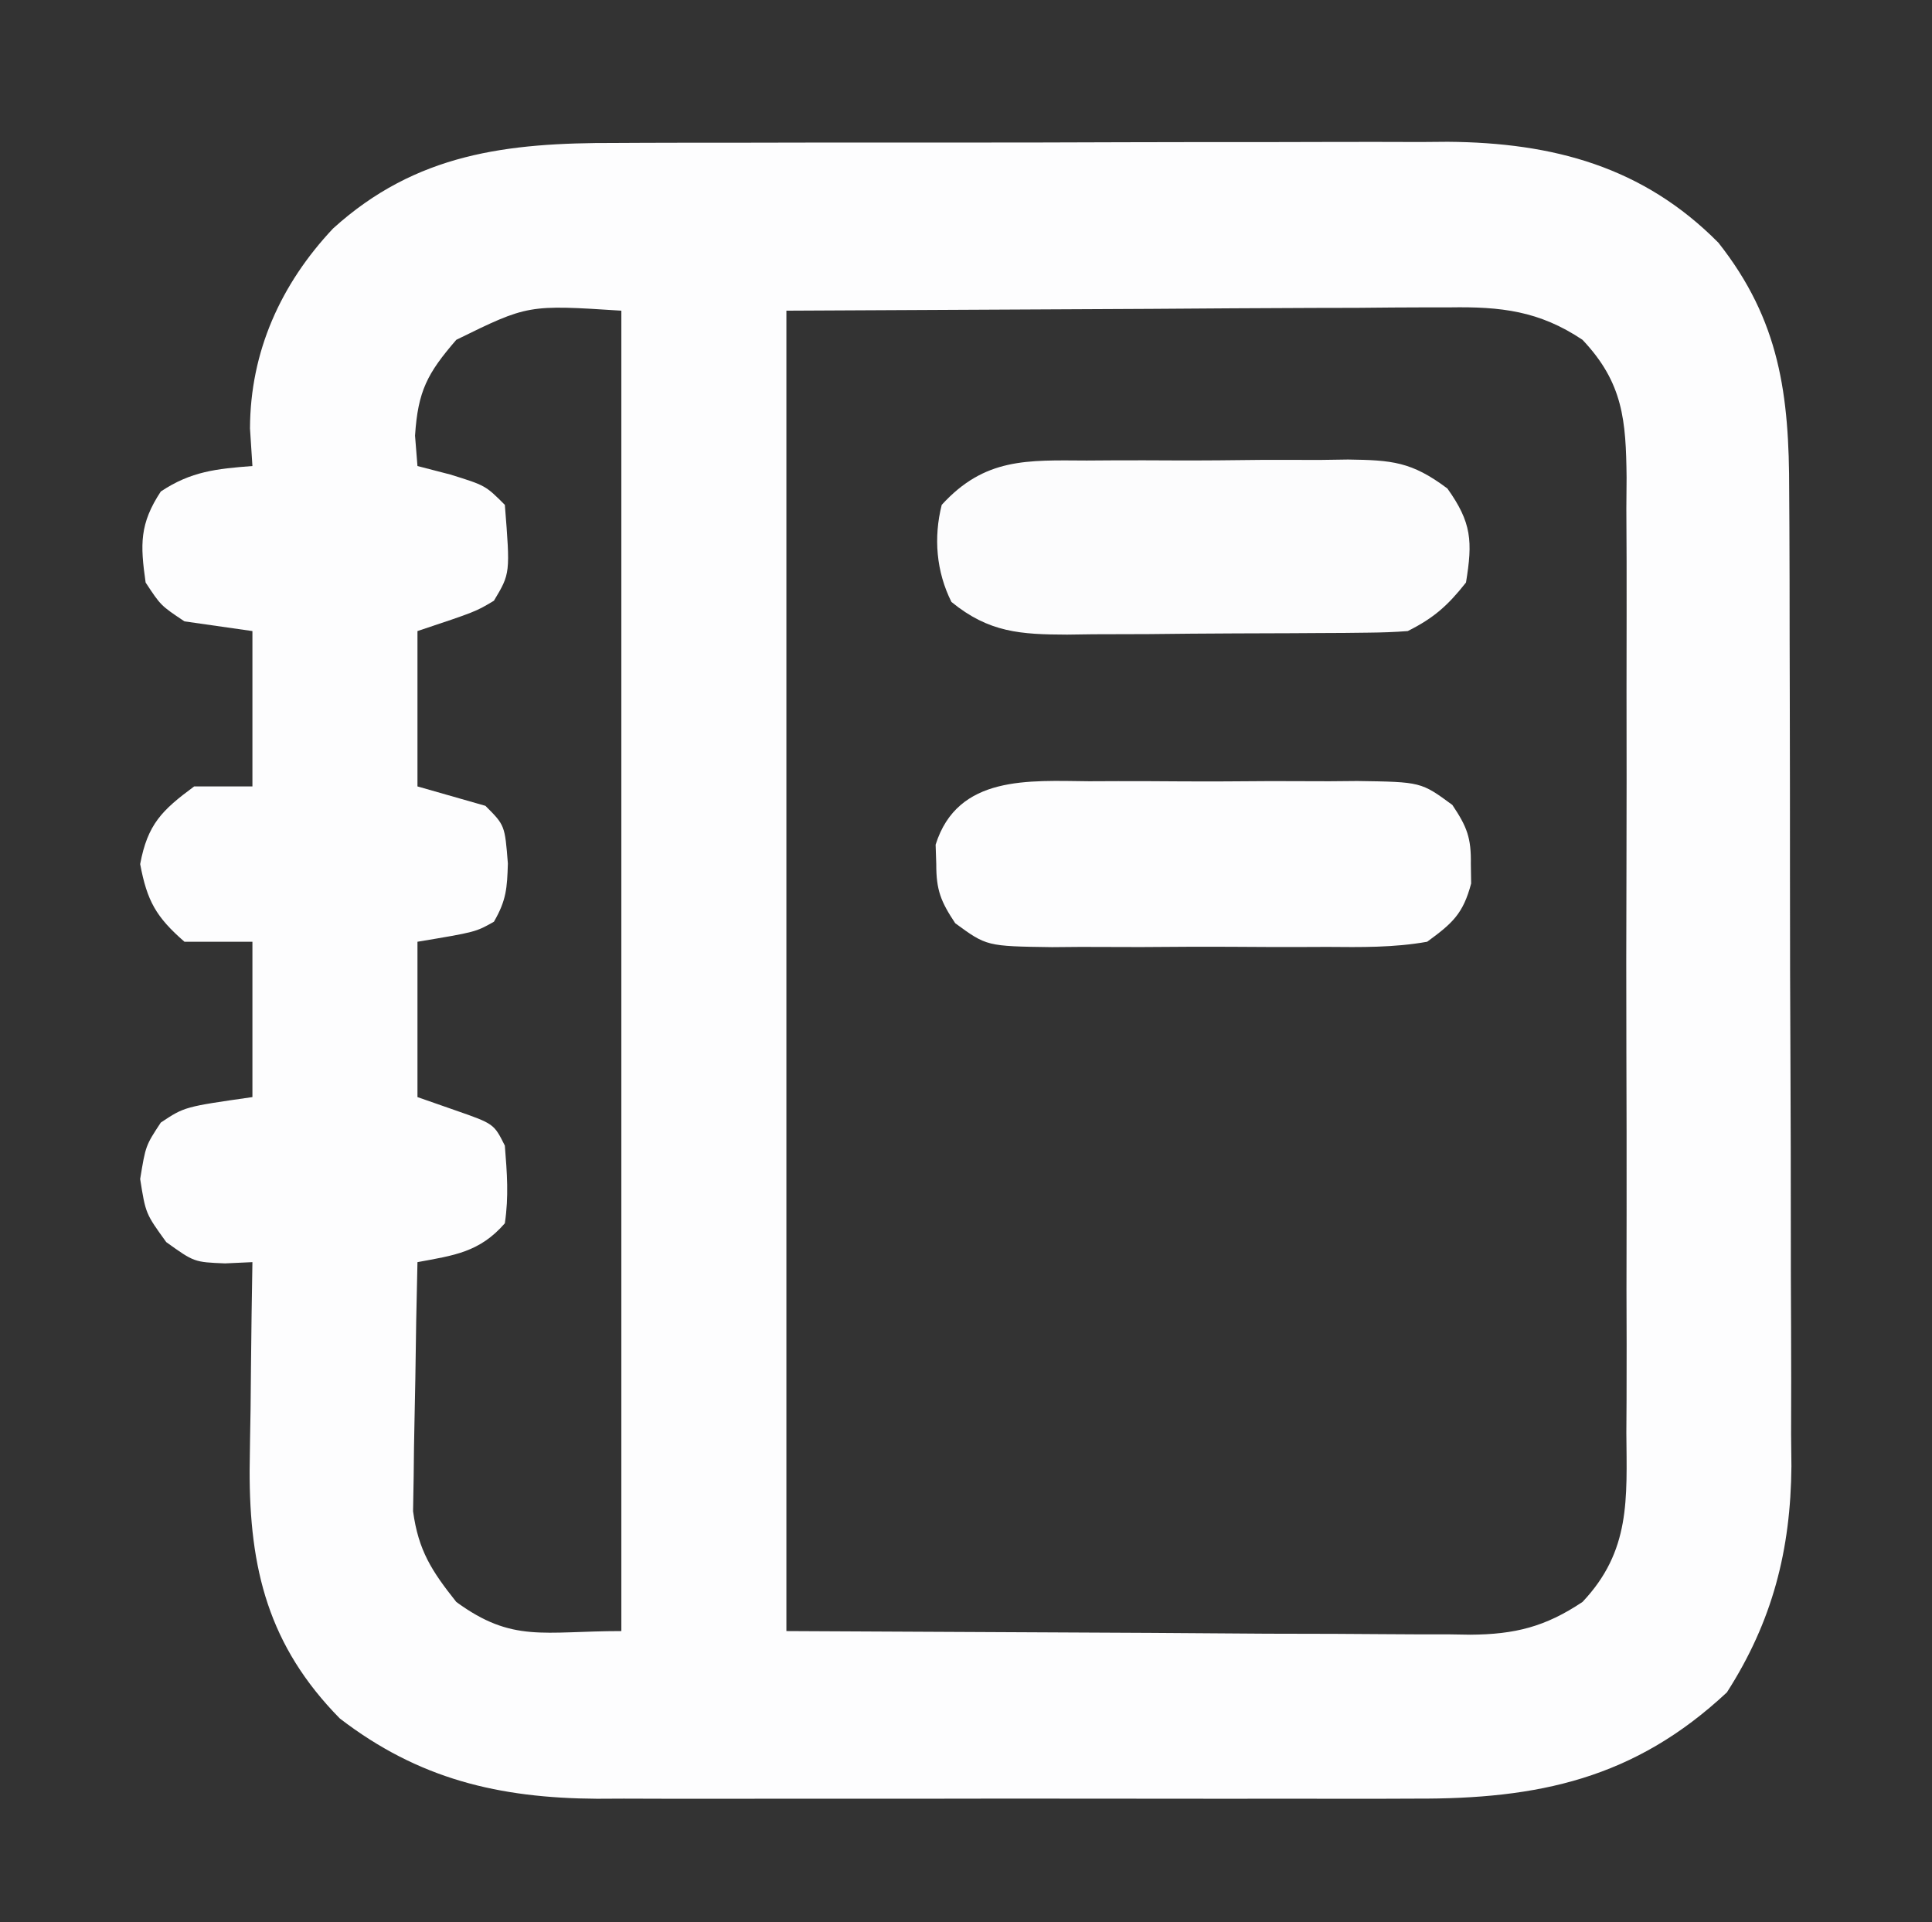 <?xml version="1.0" encoding="UTF-8"?>
<svg version="1.1" xmlns="http://www.w3.org/2000/svg" width="199" height="198">
<rect width="100%" height="100%" fill="#333333" stroke="none"/>
<path d="M0 0 C0.998 -0.005 1.996 -0.01 3.024 -0.015 C6.299 -0.029 9.573 -0.028 12.848 -0.026 C15.141 -0.03 17.433 -0.034 19.726 -0.039 C24.522 -0.047 29.318 -0.046 34.114 -0.041 C40.239 -0.035 46.364 -0.052 52.489 -0.075 C57.221 -0.09 61.954 -0.091 66.686 -0.088 C68.943 -0.088 71.2 -0.094 73.458 -0.104 C76.623 -0.116 79.788 -0.109 82.953 -0.098 C83.872 -0.105 84.791 -0.113 85.737 -0.121 C96.592 -0.034 105.853 2.444 113.606 10.275 C119.926 18.279 120.905 25.935 120.896 35.889 C120.903 37.052 120.91 38.215 120.917 39.414 C120.936 43.257 120.94 47.1 120.942 50.943 C120.947 52.943 120.952 54.944 120.957 56.945 C120.973 63.236 120.978 69.528 120.977 75.82 C120.975 82.286 120.996 88.753 121.028 95.219 C121.054 100.79 121.065 106.36 121.064 111.931 C121.063 115.249 121.071 118.568 121.09 121.886 C121.11 125.596 121.104 129.304 121.092 133.014 C121.103 134.096 121.114 135.179 121.126 136.294 C121.055 144.933 119.172 152.275 114.481 159.587 C104.95 168.497 95.045 170.59 82.364 170.533 C81.382 170.537 80.4 170.54 79.389 170.544 C76.169 170.553 72.95 170.547 69.731 170.54 C67.479 170.542 65.226 170.544 62.974 170.546 C58.263 170.549 53.553 170.545 48.842 170.535 C42.82 170.524 36.798 170.531 30.776 170.543 C26.128 170.55 21.48 170.547 16.832 170.542 C14.612 170.541 12.392 170.543 10.172 170.547 C7.064 170.552 3.956 170.545 0.848 170.533 C-0.059 170.537 -0.966 170.542 -1.901 170.546 C-12.017 170.479 -20.265 168.524 -28.394 162.275 C-35.751 154.794 -37.712 146.859 -37.681 136.649 C-37.657 134.524 -37.62 132.399 -37.582 130.275 C-37.566 128.818 -37.553 127.361 -37.541 125.904 C-37.508 122.36 -37.456 118.818 -37.394 115.275 C-38.79 115.338 -38.79 115.338 -40.214 115.404 C-43.394 115.275 -43.394 115.275 -46.269 113.212 C-48.394 110.275 -48.394 110.275 -48.957 106.712 C-48.394 103.275 -48.394 103.275 -46.832 100.9 C-44.394 99.275 -44.394 99.275 -37.394 98.275 C-37.394 92.995 -37.394 87.715 -37.394 82.275 C-39.704 82.275 -42.014 82.275 -44.394 82.275 C-47.318 79.726 -48.243 78.08 -48.957 74.275 C-48.187 70.171 -46.723 68.735 -43.394 66.275 C-41.414 66.275 -39.434 66.275 -37.394 66.275 C-37.394 60.995 -37.394 55.715 -37.394 50.275 C-39.704 49.945 -42.014 49.615 -44.394 49.275 C-46.832 47.65 -46.832 47.65 -48.394 45.275 C-48.953 41.36 -49.027 39.236 -46.832 35.9 C-43.716 33.822 -41.089 33.559 -37.394 33.275 C-37.477 31.996 -37.559 30.717 -37.644 29.4 C-37.619 21.495 -34.478 14.536 -29.085 8.806 C-20.537 1.067 -11.184 -0.03 0 0 Z M-16.394 20.275 C-19.385 23.738 -20.347 25.552 -20.644 30.15 C-20.562 31.181 -20.479 32.212 -20.394 33.275 C-18.723 33.708 -18.723 33.708 -17.019 34.15 C-13.394 35.275 -13.394 35.275 -11.394 37.275 C-10.833 44.34 -10.833 44.34 -12.519 47.15 C-14.394 48.275 -14.394 48.275 -20.394 50.275 C-20.394 55.555 -20.394 60.835 -20.394 66.275 C-18.084 66.935 -15.774 67.595 -13.394 68.275 C-11.394 70.275 -11.394 70.275 -11.082 74.212 C-11.159 76.743 -11.236 78.002 -12.519 80.212 C-14.394 81.275 -14.394 81.275 -20.394 82.275 C-20.394 87.555 -20.394 92.835 -20.394 98.275 C-19.095 98.728 -17.795 99.182 -16.457 99.65 C-12.519 101.025 -12.519 101.025 -11.394 103.275 C-11.167 106.136 -10.981 108.478 -11.394 111.275 C-13.991 114.257 -16.623 114.58 -20.394 115.275 C-20.493 119.295 -20.566 123.314 -20.614 127.335 C-20.634 128.701 -20.661 130.066 -20.696 131.432 C-20.745 133.403 -20.765 135.374 -20.785 137.345 C-20.806 138.528 -20.827 139.712 -20.848 140.931 C-20.298 144.983 -18.921 147.099 -16.394 150.275 C-10.601 154.513 -7.432 153.275 0.606 153.275 C0.606 108.395 0.606 63.515 0.606 17.275 C-9.017 16.655 -9.017 16.655 -16.394 20.275 Z M17.606 17.275 C17.606 62.155 17.606 107.035 17.606 153.275 C30.022 153.337 42.438 153.398 55.231 153.462 C61.101 153.503 61.101 153.503 67.089 153.545 C70.612 153.555 70.612 153.555 74.135 153.561 C75.698 153.566 77.262 153.576 78.825 153.591 C81.199 153.613 83.573 153.616 85.948 153.615 C86.639 153.626 87.329 153.637 88.04 153.648 C92.642 153.619 95.775 152.837 99.606 150.275 C104.574 145.029 104.175 139.682 104.124 132.857 C104.131 131.715 104.138 130.572 104.145 129.396 C104.162 125.626 104.151 121.857 104.137 118.087 C104.14 115.465 104.144 112.842 104.149 110.219 C104.156 104.725 104.147 99.231 104.127 93.737 C104.106 87.394 104.113 81.051 104.135 74.708 C104.155 68.595 104.153 62.481 104.141 56.368 C104.139 53.771 104.142 51.175 104.151 48.579 C104.161 44.95 104.146 41.322 104.124 37.693 C104.132 36.62 104.14 35.548 104.148 34.443 C104.082 28.608 103.808 24.712 99.606 20.275 C95.14 17.287 91.189 16.852 85.948 16.934 C84.817 16.934 84.817 16.934 83.663 16.933 C81.24 16.935 78.818 16.958 76.395 16.982 C74.892 16.986 73.389 16.989 71.886 16.991 C66.334 17.007 60.783 17.048 55.231 17.087 C42.815 17.149 30.398 17.211 17.606 17.275 Z " fill="#FDFDFE" transform="translate(63.394,14.725)"/>
<path d="M0 0 C0.958 -0.006 1.915 -0.012 2.902 -0.019 C4.923 -0.026 6.943 -0.023 8.964 -0.01 C12.053 0.004 15.138 -0.03 18.227 -0.068 C20.193 -0.069 22.159 -0.067 24.125 -0.062 C25.506 -0.082 25.506 -0.082 26.916 -0.103 C31.423 -0.037 33.448 0.105 37.148 2.883 C39.657 6.4 39.755 8.335 39.062 12.566 C37.195 14.931 35.742 16.227 33.062 17.566 C31.731 17.67 30.395 17.715 29.059 17.728 C28.235 17.737 27.41 17.747 26.561 17.757 C25.668 17.761 24.775 17.765 23.855 17.77 C22.479 17.778 22.479 17.778 21.075 17.787 C19.131 17.796 17.186 17.803 15.242 17.807 C12.272 17.816 9.303 17.847 6.334 17.879 C4.445 17.885 2.557 17.891 0.668 17.895 C-0.219 17.907 -1.105 17.919 -2.019 17.932 C-6.803 17.915 -10.074 17.726 -13.938 14.566 C-15.505 11.432 -15.789 7.935 -14.938 4.566 C-10.5 -0.295 -6.163 -0.033 0 0 Z " fill="#FCFCFD" transform="translate(111.938,47.434)"/>
<path d="M0 0 C0.982 -0.004 1.965 -0.008 2.977 -0.012 C5.048 -0.014 7.12 -0.007 9.192 0.01 C12.364 0.031 15.533 0.01 18.705 -0.016 C20.72 -0.013 22.735 -0.008 24.75 0 C26.172 -0.012 26.172 -0.012 27.623 -0.025 C34.18 0.069 34.18 0.069 37.404 2.439 C38.921 4.699 39.351 5.834 39.309 8.531 C39.319 9.191 39.329 9.851 39.34 10.531 C38.513 13.644 37.433 14.614 34.809 16.531 C31.376 17.144 27.975 17.091 24.496 17.062 C23.49 17.066 22.484 17.07 21.448 17.074 C19.323 17.077 17.198 17.069 15.073 17.053 C11.82 17.031 8.569 17.053 5.316 17.078 C3.251 17.075 1.186 17.07 -0.879 17.062 C-1.852 17.071 -2.825 17.079 -3.827 17.087 C-10.559 16.994 -10.559 16.994 -13.801 14.623 C-15.293 12.379 -15.759 11.206 -15.754 8.531 C-15.776 7.871 -15.798 7.211 -15.82 6.531 C-13.554 -0.676 -6.168 -0.053 0 0 Z " fill="#FDFDFE" transform="translate(112.191,80.469)"/>
</svg>
